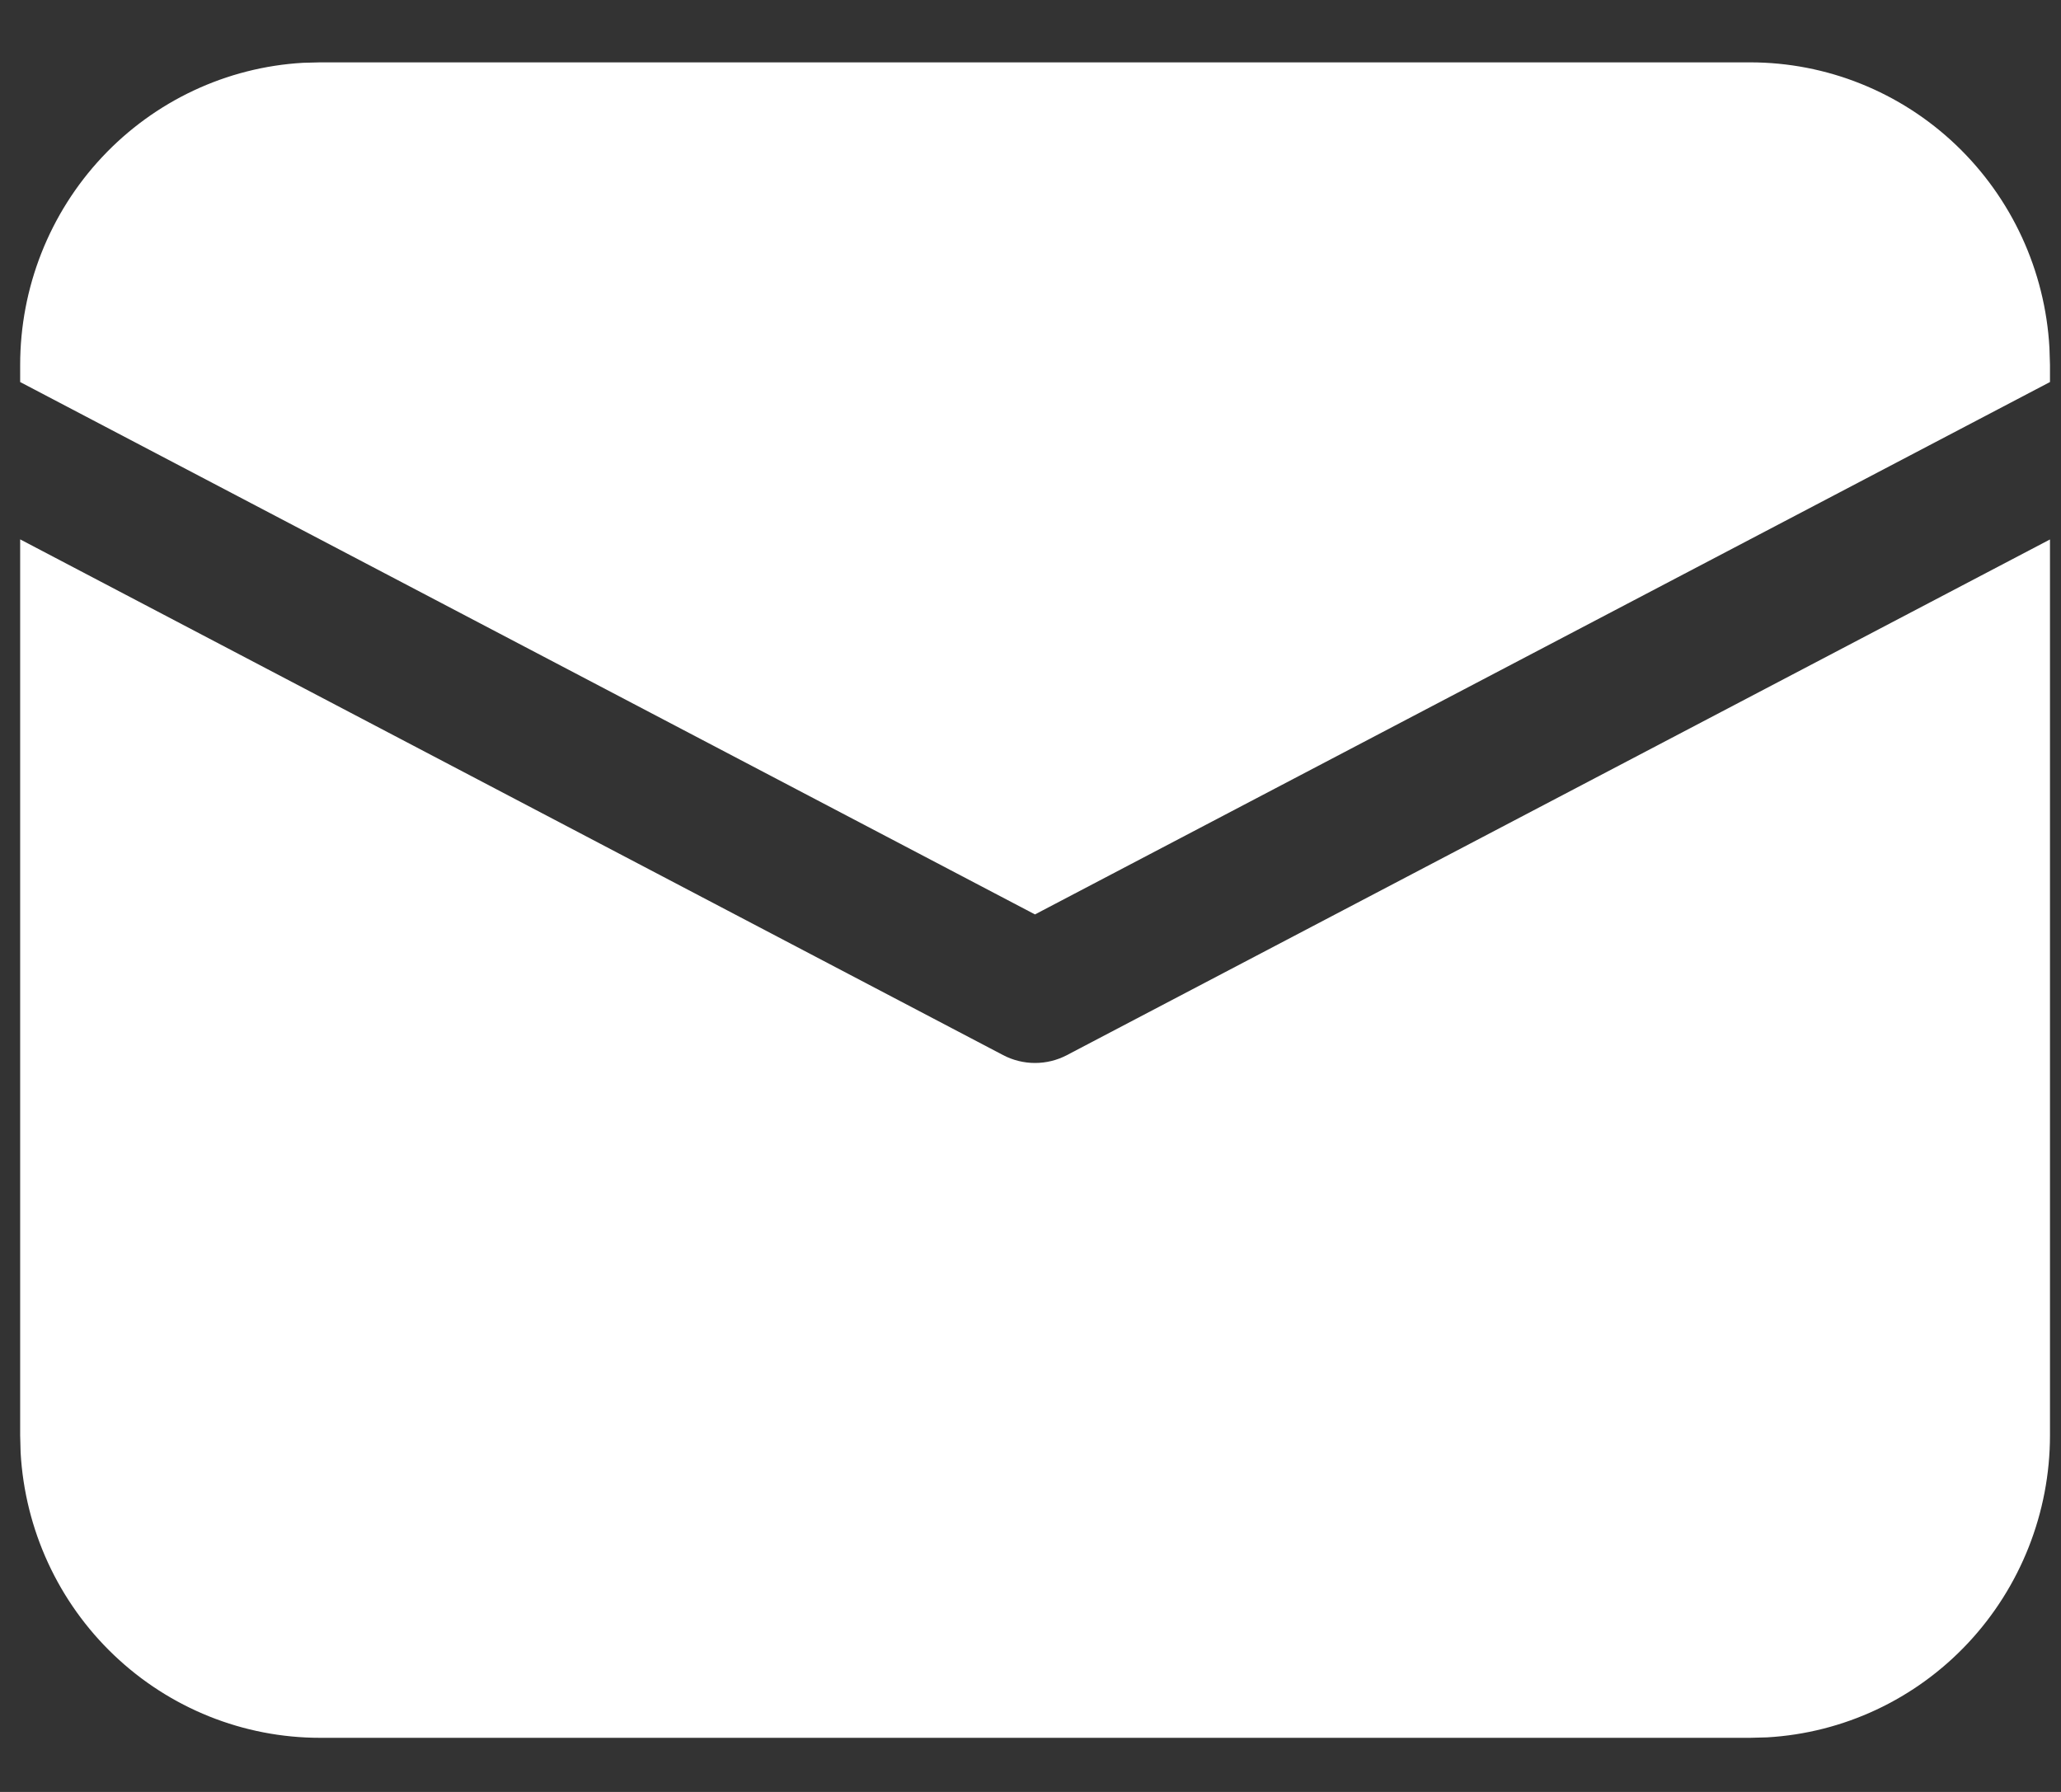 <svg width="23" height="20" viewBox="0 0 23 20" fill="none" xmlns="http://www.w3.org/2000/svg">
<rect x="0" y="0" width="23" height="20" fill="#333333" stroke="none"/>
<path d="M0.225 6.02L11.194 11.776C11.304 11.834 11.427 11.864 11.55 11.864C11.675 11.864 11.797 11.834 11.907 11.776L22.877 6.021V16.02C22.877 16.882 22.549 17.712 21.962 18.339C21.375 18.966 20.573 19.342 19.72 19.391L19.53 19.396H3.571C2.716 19.396 1.894 19.066 1.273 18.474C0.651 17.882 0.278 17.072 0.23 16.211L0.225 16.02V6.02ZM3.571 0.696H19.53C20.385 0.696 21.207 1.026 21.828 1.618C22.45 2.211 22.823 3.02 22.871 3.882L22.877 4.073V4.264L11.55 10.206L0.225 4.264V4.073C0.225 3.21 0.552 2.381 1.139 1.754C1.726 1.127 2.528 0.75 3.381 0.701L3.571 0.696H19.53H3.571Z" fill="white"/>
</svg>
